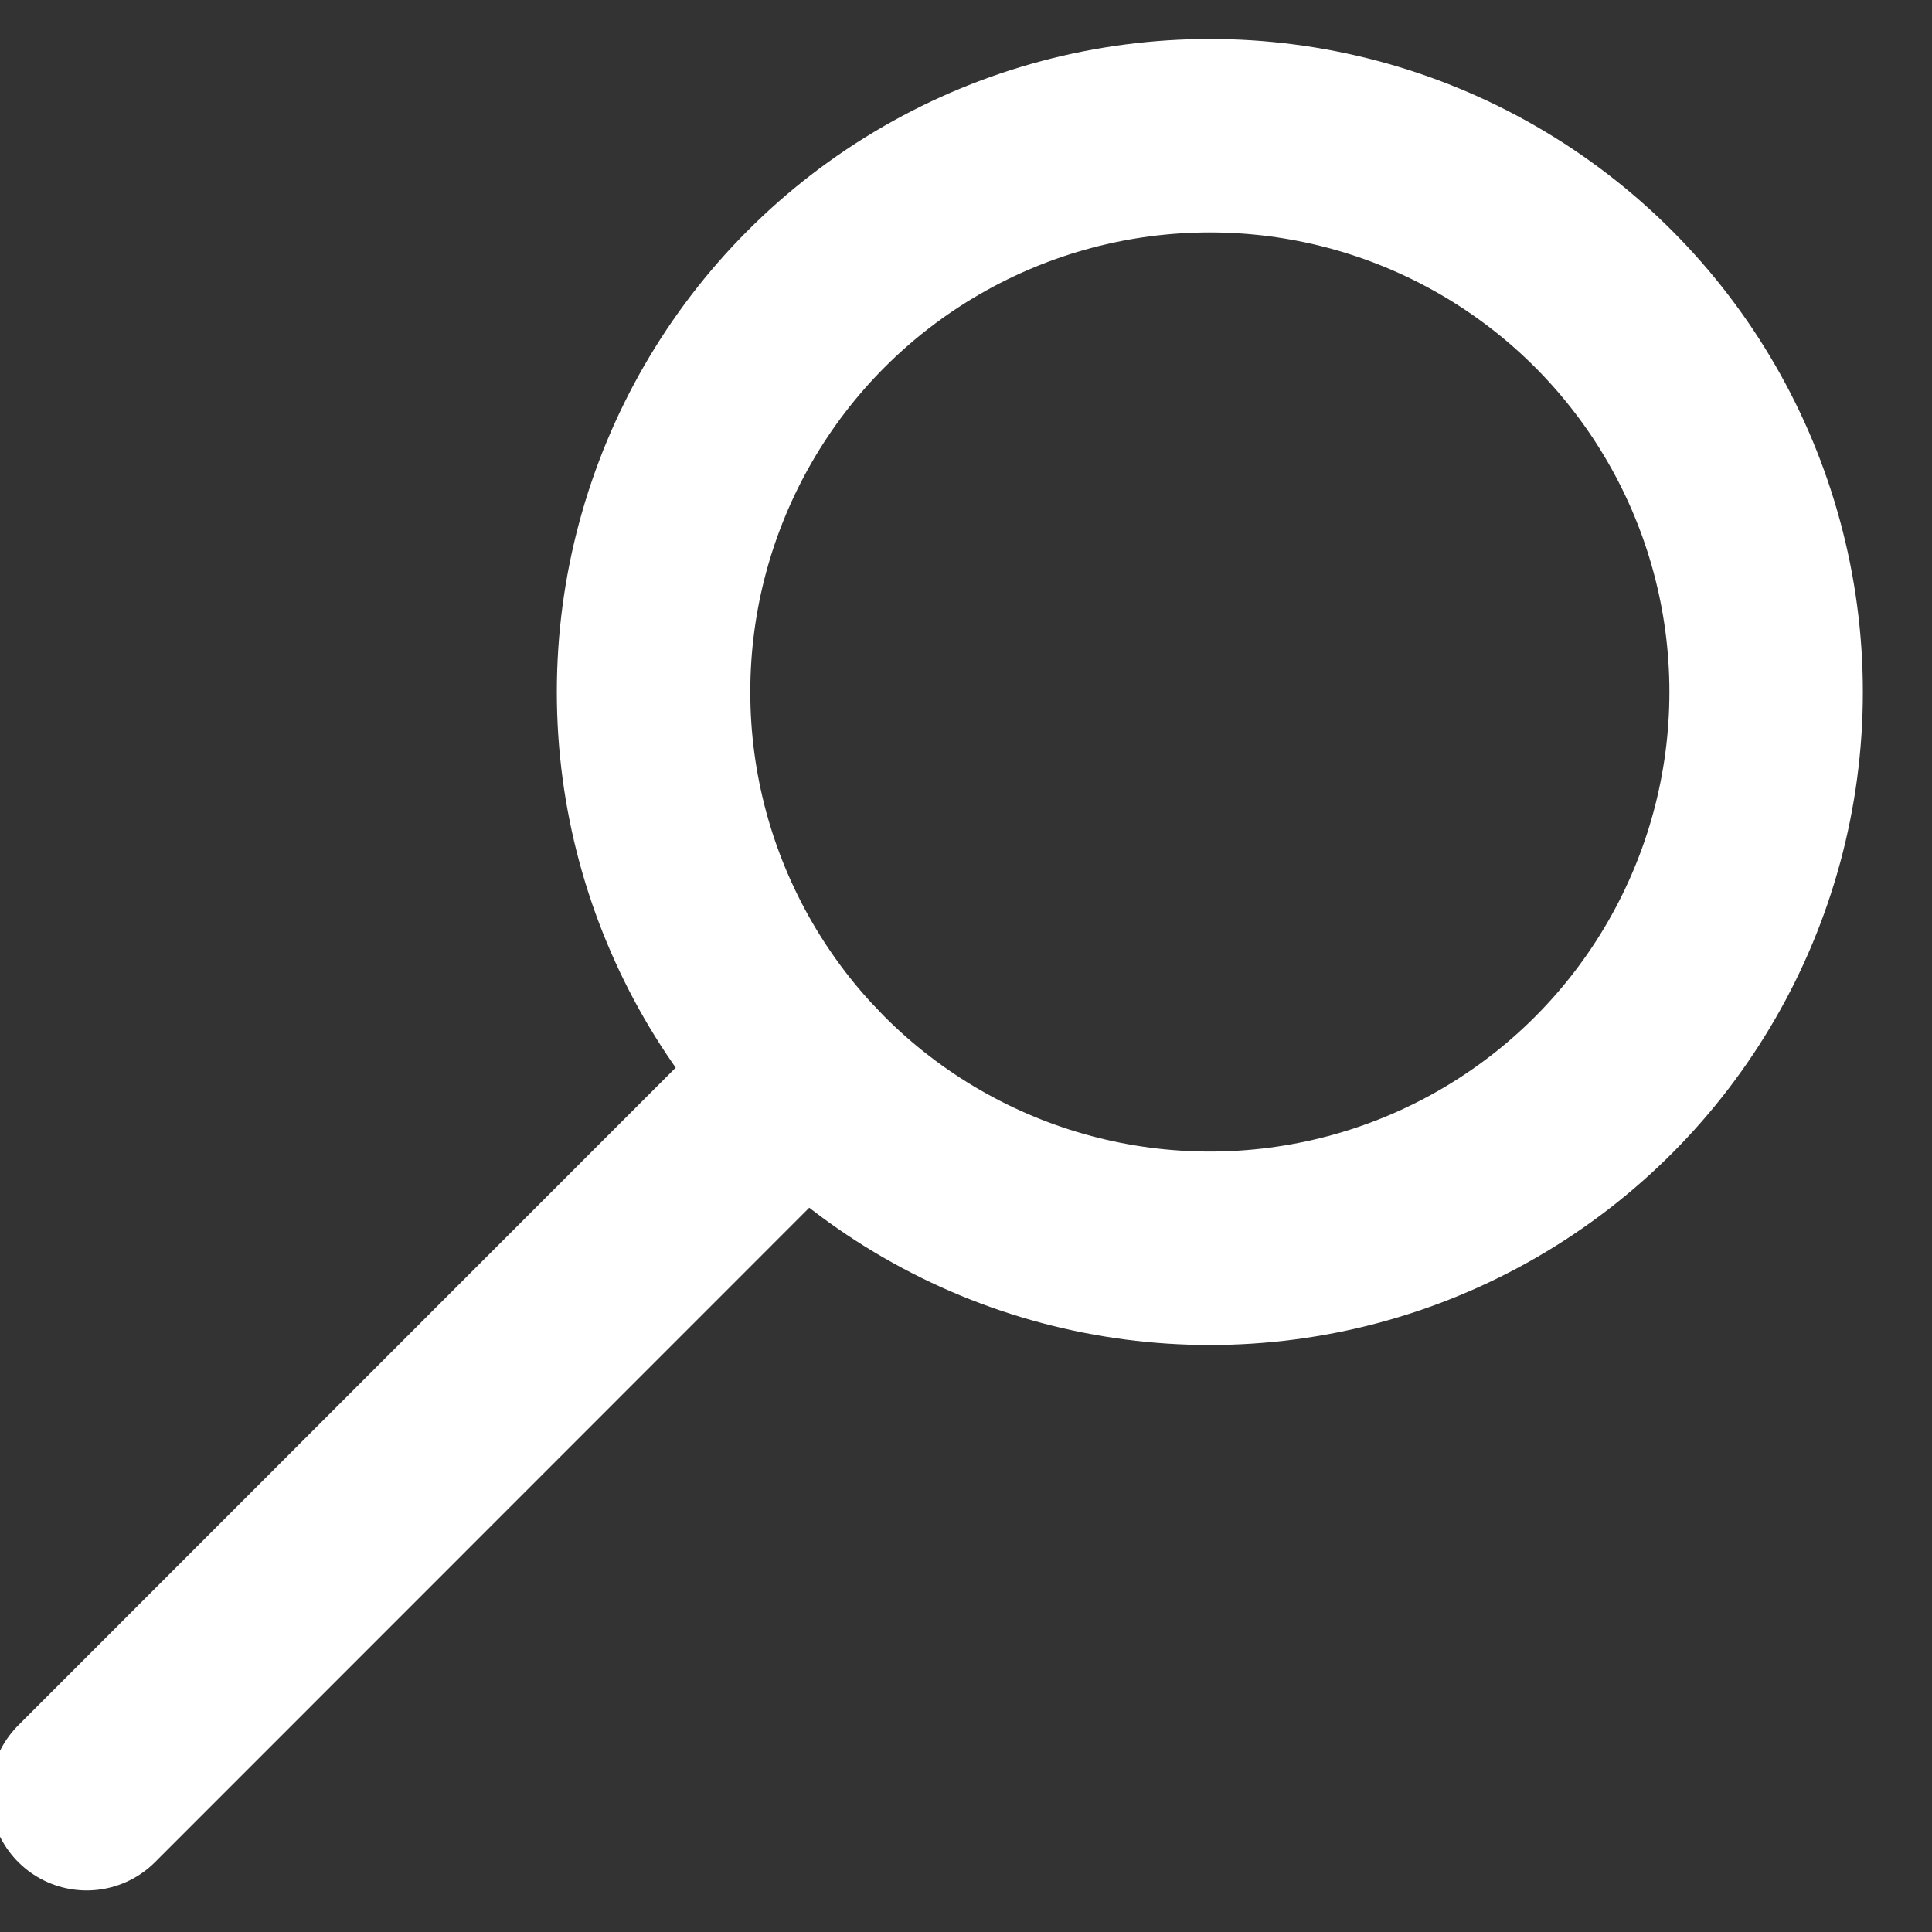 <?xml version="1.0" encoding="UTF-8" standalone="no"?>
<!DOCTYPE svg PUBLIC "-//W3C//DTD SVG 1.1//EN" "http://www.w3.org/Graphics/SVG/1.1/DTD/svg11.dtd">
<svg width="100%" height="100%" viewBox="0 0 20 20" version="1.1" xmlns="http://www.w3.org/2000/svg" xmlns:xlink="http://www.w3.org/1999/xlink" xml:space="preserve" style="fill-rule:evenodd;clip-rule:evenodd;stroke-linecap:round;stroke-linejoin:bevel;stroke-miterlimit:1.5;">
    <rect x="0" y="0" width="20" height="20" fill="#333333" stroke="none"/>
    <g id="search.-icon" transform="matrix(1,0,0,1,-1516.08,-42.768)">
        <g transform="matrix(0.845,0,0,0.845,234.791,10.339)">
            <circle cx="1531.14" cy="46.855" r="6.815" style="fill:none;stroke:white;stroke-width:2.37px;"/>
        </g>
        <g transform="matrix(0.845,0,0,0.845,234.791,10.339)">
            <path d="M1526.19,51.539L1517.38,60.352" style="fill:none;stroke:white;stroke-width:2.37px;"/>
        </g>
    </g>
</svg>

